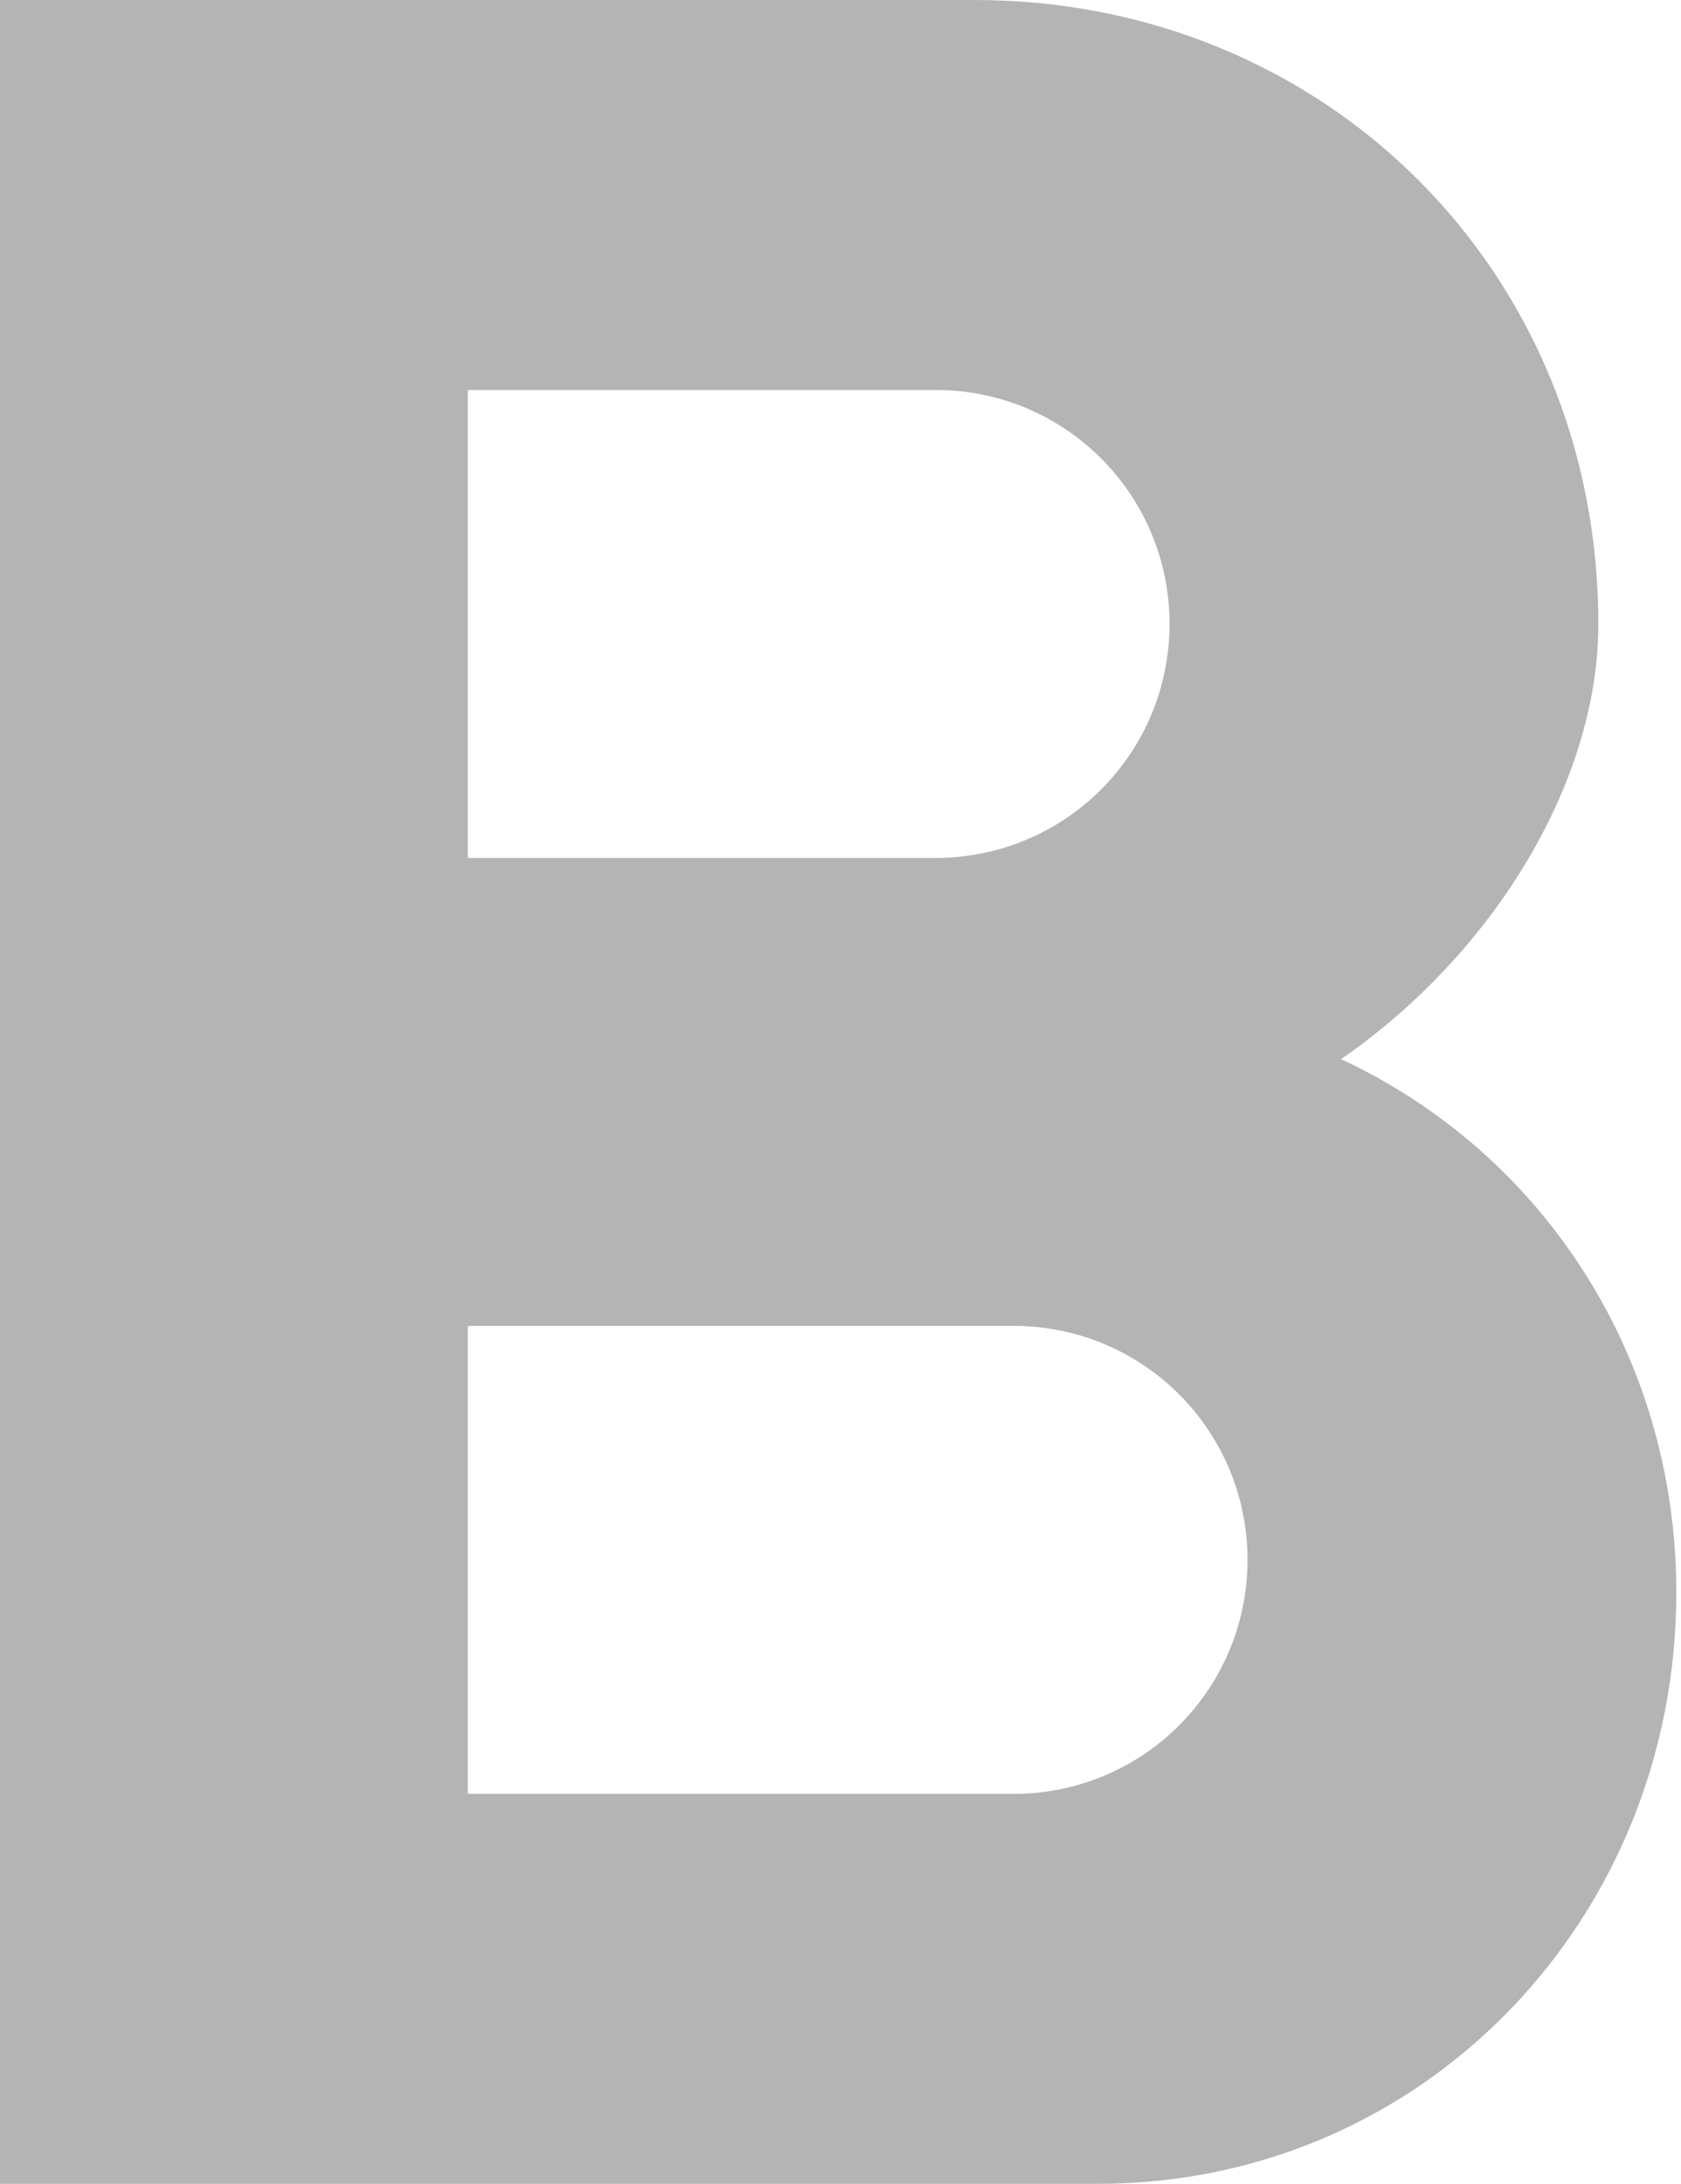 <?xml version="1.0" encoding="UTF-8" standalone="no"?>
<svg width="154px" height="200px" viewBox="0 0 154 200" version="1.1" xmlns="http://www.w3.org/2000/svg" xmlns:xlink="http://www.w3.org/1999/xlink">
    <!-- Generator: Sketch 40.3 (33839) - http://www.bohemiancoding.com/sketch -->
    <title>Fill 4</title>
    <desc>Created with Sketch.</desc>
    <defs></defs>
    <g id="Page-1" stroke="none" stroke-width="1" fill="none" fill-rule="evenodd">
        <path d="M122.857,97 C136.714,87.429 146.429,71.714 146.429,57.143 C146.429,24.857 121.429,0 89.286,0 L0,0 L0,200 L100.571,200 C130.429,200 153.571,175.714 153.571,145.857 C153.571,124.143 141.286,105.571 122.857,97 L122.857,97 Z M42.857,35.714 L85.714,35.714 C97.571,35.714 107.143,45.286 107.143,57.143 C107.143,69 97.571,78.571 85.714,78.571 L42.857,78.571 L42.857,35.714 Z M92.857,164.286 L42.857,164.286 L42.857,121.429 L92.857,121.429 C104.714,121.429 114.286,131 114.286,142.857 C114.286,154.714 104.714,164.286 92.857,164.286 L92.857,164.286 Z" id="Fill-4" fill="#B4B4B4"></path>
    </g>
</svg>